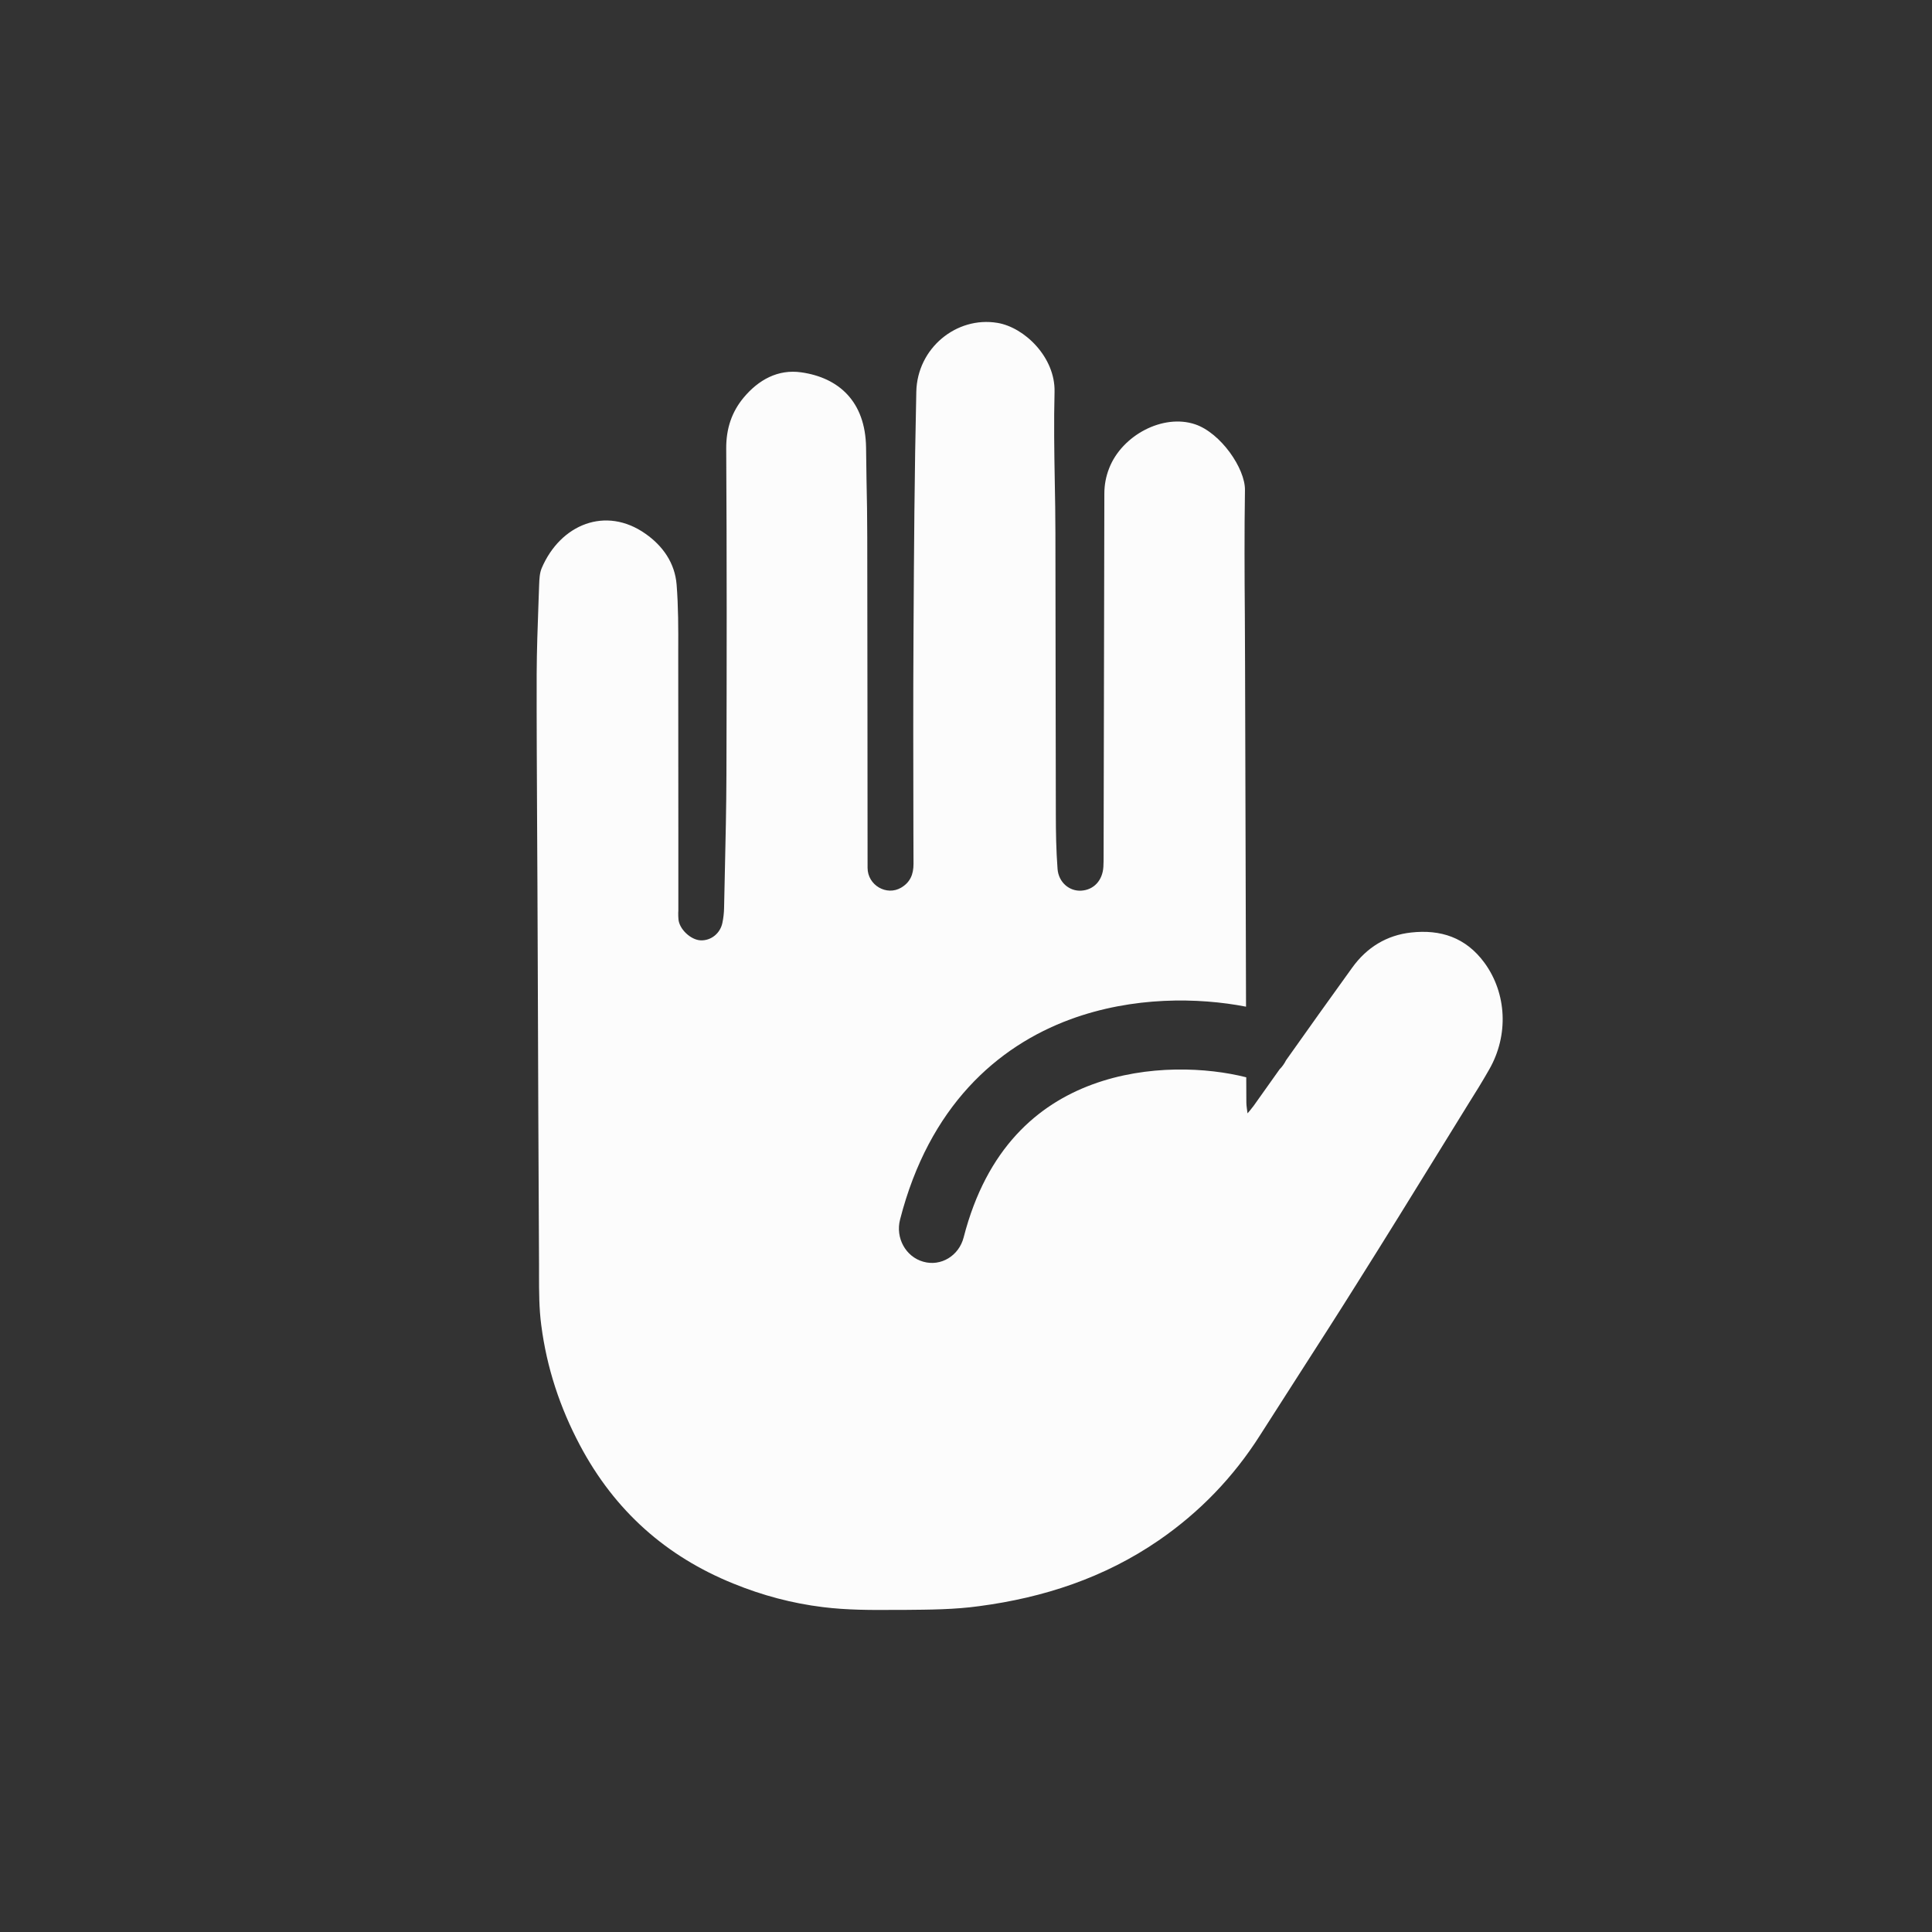 <svg width="18" height="18" viewBox="0 0 18 18" fill="none" xmlns="http://www.w3.org/2000/svg">
<rect x="0" y="0" width="18" height="18" fill="#333333" stroke="none"/>
<path d="M11.617 10.329C11.619 10.342 11.621 10.356 11.623 10.373L11.622 10.374C11.631 10.364 11.638 10.355 11.645 10.347C11.659 10.329 11.669 10.317 11.679 10.304C11.76 10.191 11.841 10.076 11.922 9.962C11.946 9.938 11.966 9.91 11.982 9.878C12.186 9.59 12.391 9.302 12.597 9.017C12.734 8.826 12.92 8.713 13.147 8.688C13.42 8.658 13.656 8.732 13.831 8.971C14.038 9.255 14.058 9.645 13.874 9.965C13.812 10.074 13.746 10.181 13.679 10.287C13.592 10.429 13.504 10.571 13.416 10.713C13.159 11.13 12.902 11.546 12.641 11.96C12.464 12.243 12.283 12.524 12.102 12.806C11.982 12.993 11.862 13.18 11.742 13.368C11.491 13.764 11.175 14.09 10.796 14.351C10.287 14.701 9.721 14.885 9.124 14.964C8.895 14.996 8.661 14.997 8.429 14.999C8.402 14.999 8.375 14.999 8.348 14.999C8.12 15.001 7.891 15.001 7.666 14.973C7.381 14.938 7.102 14.864 6.833 14.754C6.21 14.502 5.728 14.079 5.402 13.463C5.217 13.114 5.094 12.743 5.043 12.348C5.022 12.191 5.022 12.031 5.022 11.871C5.022 11.841 5.022 11.81 5.022 11.779C5.017 10.832 5.013 9.885 5.01 8.938C5.009 8.701 5.008 8.463 5.007 8.226C5.006 8.035 5.005 7.845 5.004 7.654C5.002 7.197 4.999 6.739 5 6.281C5.001 6.06 5.009 5.838 5.017 5.617C5.019 5.561 5.021 5.506 5.023 5.45C5.025 5.398 5.027 5.34 5.047 5.293C5.221 4.885 5.644 4.712 6.014 4.973C6.174 5.085 6.288 5.244 6.304 5.448C6.32 5.652 6.32 5.858 6.319 6.063C6.319 6.092 6.319 6.122 6.319 6.151C6.32 6.706 6.32 7.262 6.32 7.818C6.32 8.04 6.32 8.262 6.32 8.484C6.32 8.491 6.32 8.498 6.319 8.504C6.319 8.525 6.319 8.545 6.321 8.564C6.328 8.656 6.435 8.757 6.528 8.761C6.625 8.765 6.712 8.695 6.731 8.595C6.74 8.552 6.745 8.506 6.746 8.462C6.748 8.354 6.751 8.246 6.753 8.138C6.76 7.83 6.767 7.523 6.768 7.215C6.771 6.203 6.772 5.19 6.766 4.178C6.765 3.993 6.818 3.837 6.928 3.705C7.067 3.538 7.249 3.438 7.465 3.469C7.811 3.518 8.063 3.737 8.069 4.17C8.07 4.267 8.072 4.365 8.073 4.463C8.077 4.644 8.08 4.826 8.08 5.008C8.081 5.578 8.082 6.148 8.082 6.717C8.082 7.173 8.083 7.629 8.083 8.085C8.083 8.248 8.261 8.35 8.396 8.27C8.48 8.22 8.511 8.147 8.511 8.048C8.511 7.953 8.51 7.858 8.51 7.762C8.509 7.143 8.507 6.522 8.511 5.903C8.515 5.152 8.52 4.401 8.537 3.651C8.545 3.244 8.911 2.945 9.292 3.008C9.547 3.05 9.833 3.331 9.825 3.651C9.818 3.927 9.822 4.203 9.827 4.479C9.83 4.641 9.833 4.803 9.833 4.965C9.834 5.434 9.835 5.904 9.835 6.373C9.835 6.775 9.836 7.178 9.837 7.58C9.837 7.752 9.84 7.924 9.853 8.096C9.863 8.222 9.964 8.305 10.074 8.298C10.191 8.291 10.273 8.202 10.28 8.075C10.282 8.041 10.282 8.007 10.282 7.974C10.284 6.85 10.287 5.725 10.289 4.601C10.289 4.518 10.303 4.441 10.334 4.362C10.454 4.055 10.835 3.853 11.134 3.953C11.373 4.033 11.602 4.365 11.599 4.566C11.593 4.957 11.595 5.349 11.598 5.74C11.599 5.894 11.6 6.048 11.6 6.202C11.603 7.261 11.606 8.32 11.609 9.379C11.166 9.293 10.556 9.282 9.972 9.497C9.289 9.749 8.656 10.309 8.386 11.361C8.341 11.533 8.438 11.709 8.602 11.755C8.766 11.802 8.934 11.7 8.978 11.529C9.192 10.696 9.669 10.291 10.176 10.104C10.691 9.914 11.25 9.945 11.611 10.037C11.611 10.115 11.612 10.193 11.612 10.272C11.612 10.289 11.614 10.306 11.617 10.329Z" fill="#FCFCFC"/>
</svg>
